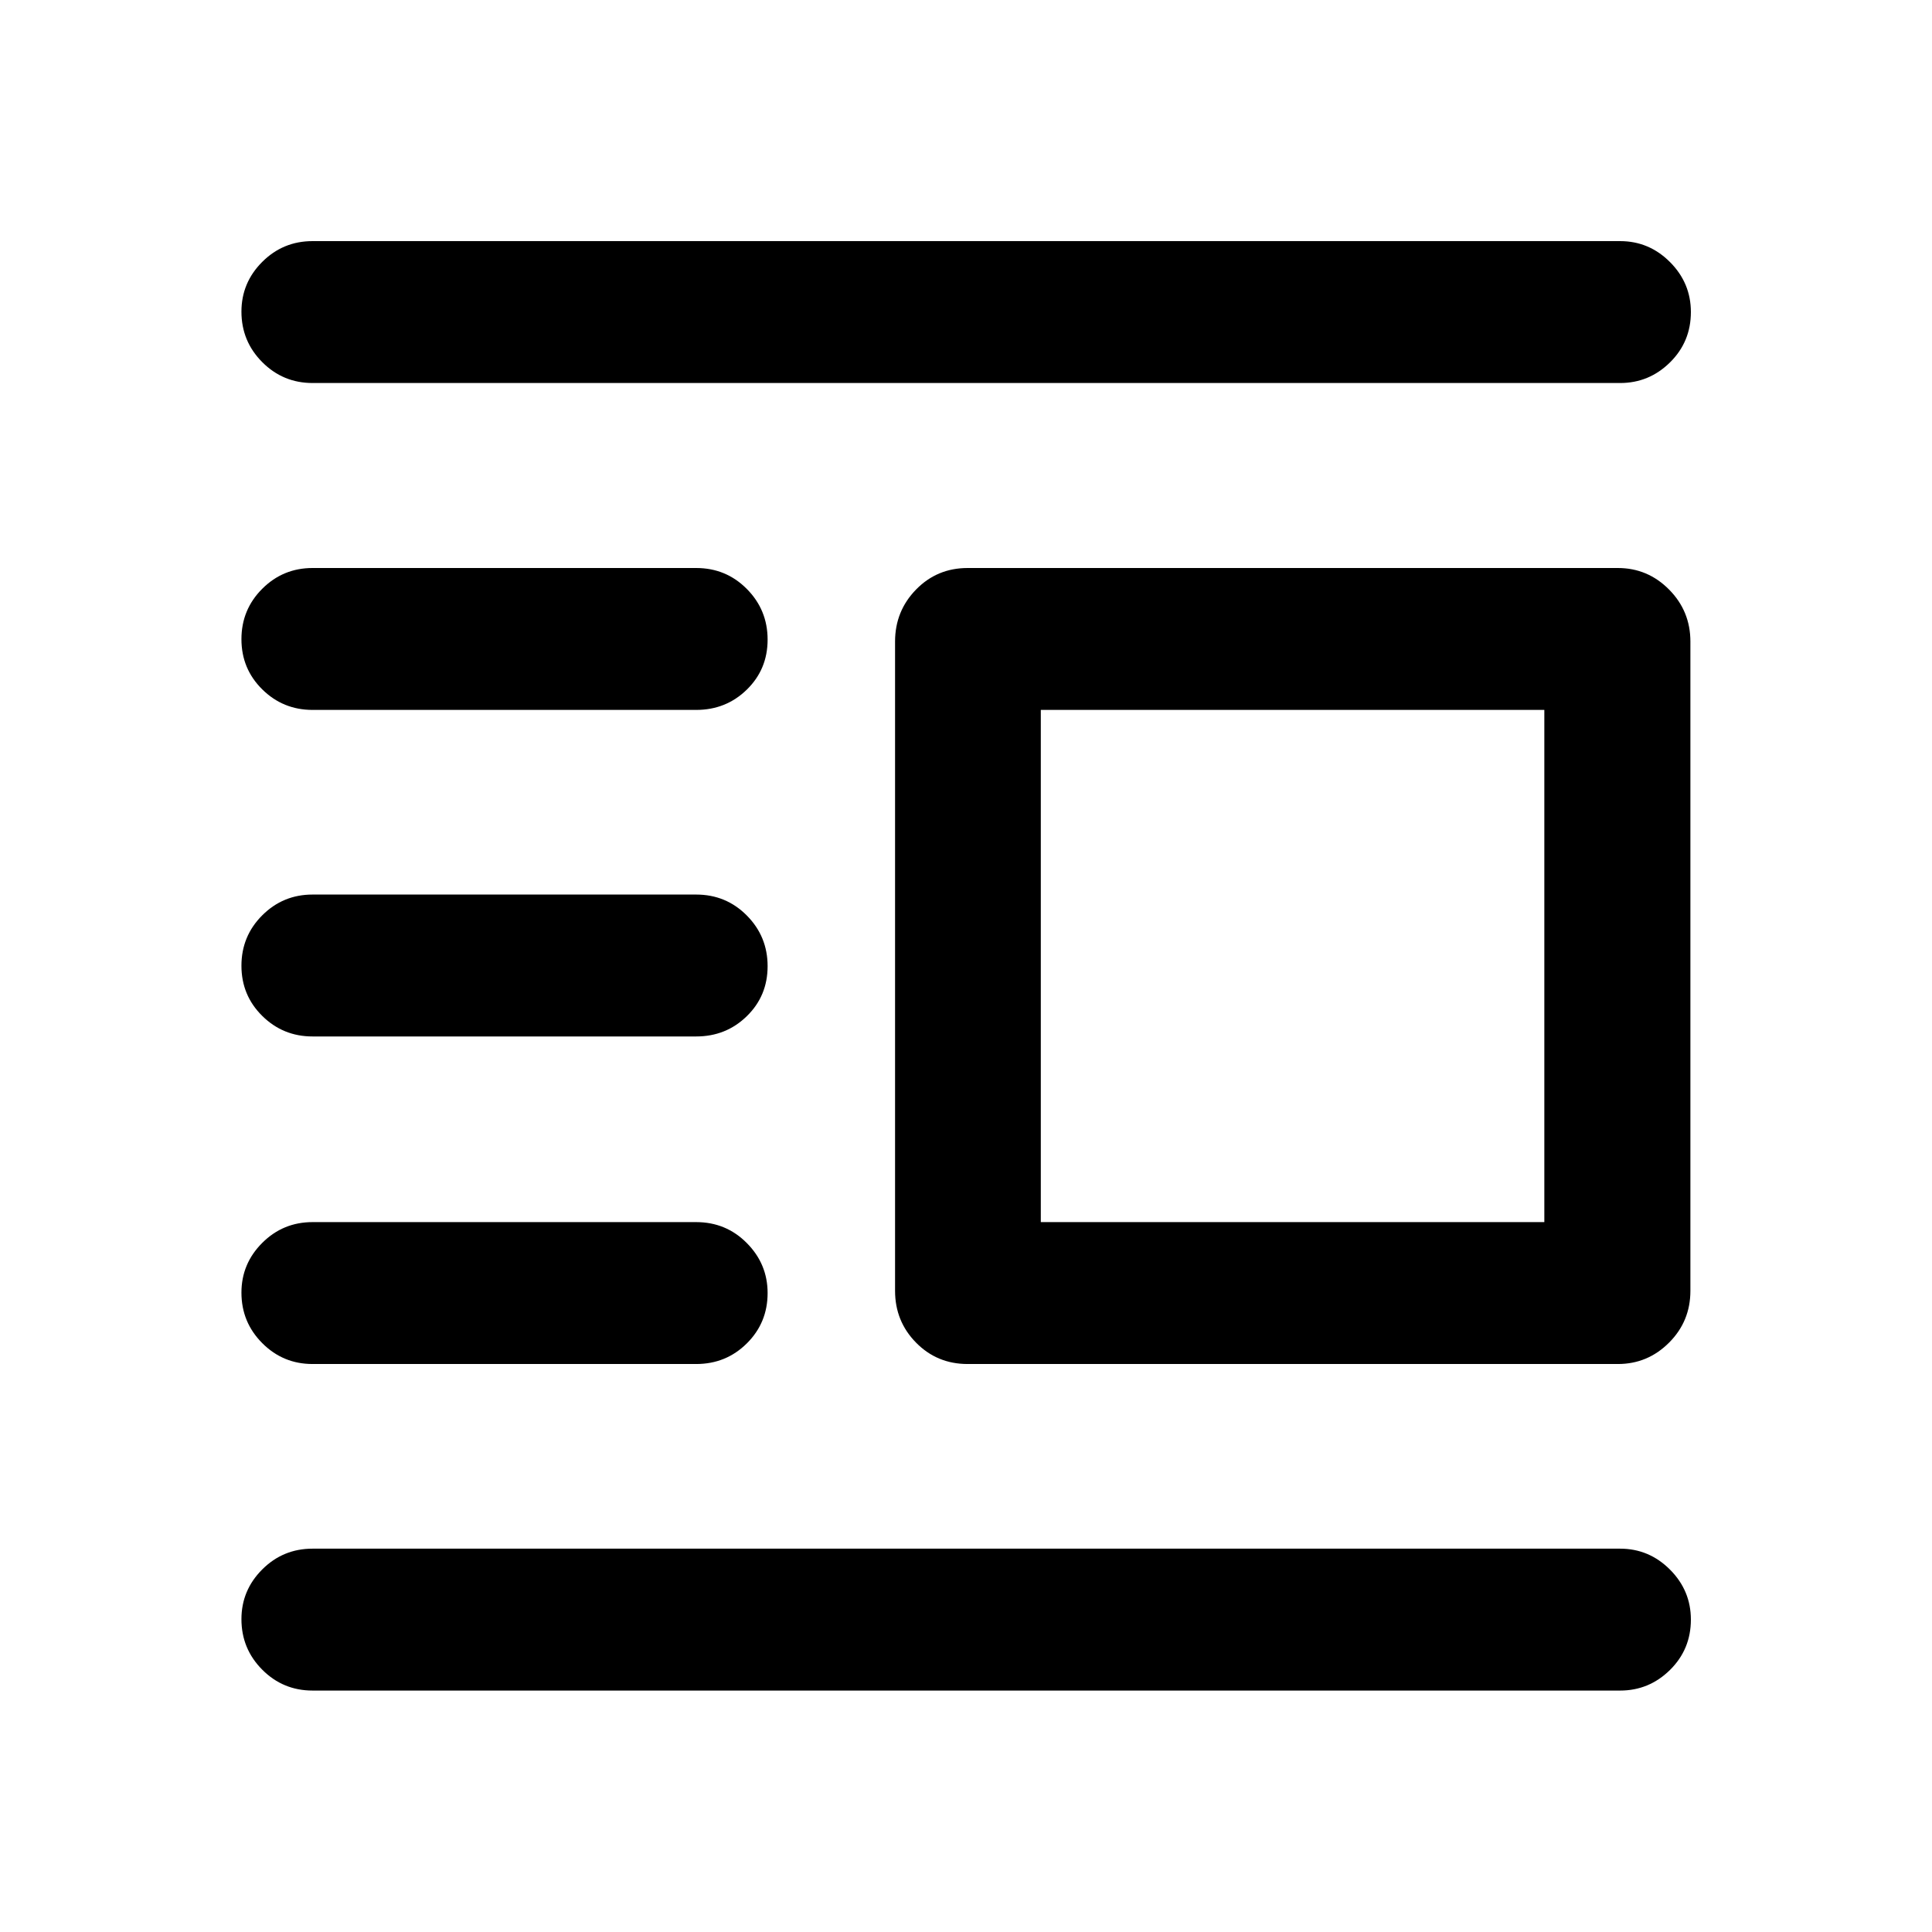 <svg xmlns="http://www.w3.org/2000/svg" height="40" viewBox="0 -960 960 960" width="40"><path d="M480.8-282.23q-15.17 0-25.61-10.61-10.44-10.6-10.44-25.77v-322.61q0-15.15 10.44-25.85 10.44-10.69 25.61-10.69h323.11q14.83 0 25.43 10.69 10.61 10.7 10.61 25.85v322.61q0 15.17-10.61 25.77-10.6 10.61-25.43 10.61H480.8Zm36.37-70.51h250.2v-254.51h-250.2v254.51ZM155.31-119.97q-14.67 0-25-10.37-10.34-10.38-10.34-25.1 0-14.39 10.34-24.72 10.33-10.32 25-10.32h649.71q14.4 0 24.79 10.41 10.38 10.4 10.38 24.84 0 14.77-10.38 25.02-10.39 10.24-24.79 10.24H155.31Zm0-162.26q-14.67 0-25-10.38-10.34-10.37-10.34-25.09 0-14.39 10.34-24.72 10.33-10.32 25-10.32h190.61q14.85 0 25.17 10.41 10.33 10.4 10.33 24.84 0 14.77-10.33 25.02-10.32 10.24-25.17 10.24H155.31Zm0-162.76q-14.67 0-25-10.21-10.34-10.21-10.34-24.93 0-14.73 10.34-25.05 10.33-10.32 25-10.32h190.61q14.85 0 25.17 10.41 10.33 10.4 10.33 25.17 0 14.78-10.33 24.85-10.32 10.08-25.17 10.08H155.31Zm0-162.26q-14.67 0-25-10.21-10.34-10.21-10.34-24.93 0-14.73 10.34-25.05 10.33-10.32 25-10.32h190.61q14.85 0 25.17 10.4 10.33 10.41 10.33 25.18t-10.33 24.85q-10.32 10.08-25.17 10.08H155.31Zm0-162.43q-14.67 0-25-10.38-10.34-10.37-10.34-25.09 0-14.39 10.34-24.72 10.33-10.32 25-10.32h649.71q14.4 0 24.79 10.41 10.38 10.4 10.38 24.84 0 14.77-10.38 25.02-10.39 10.24-24.79 10.24H155.31Z"/></svg>